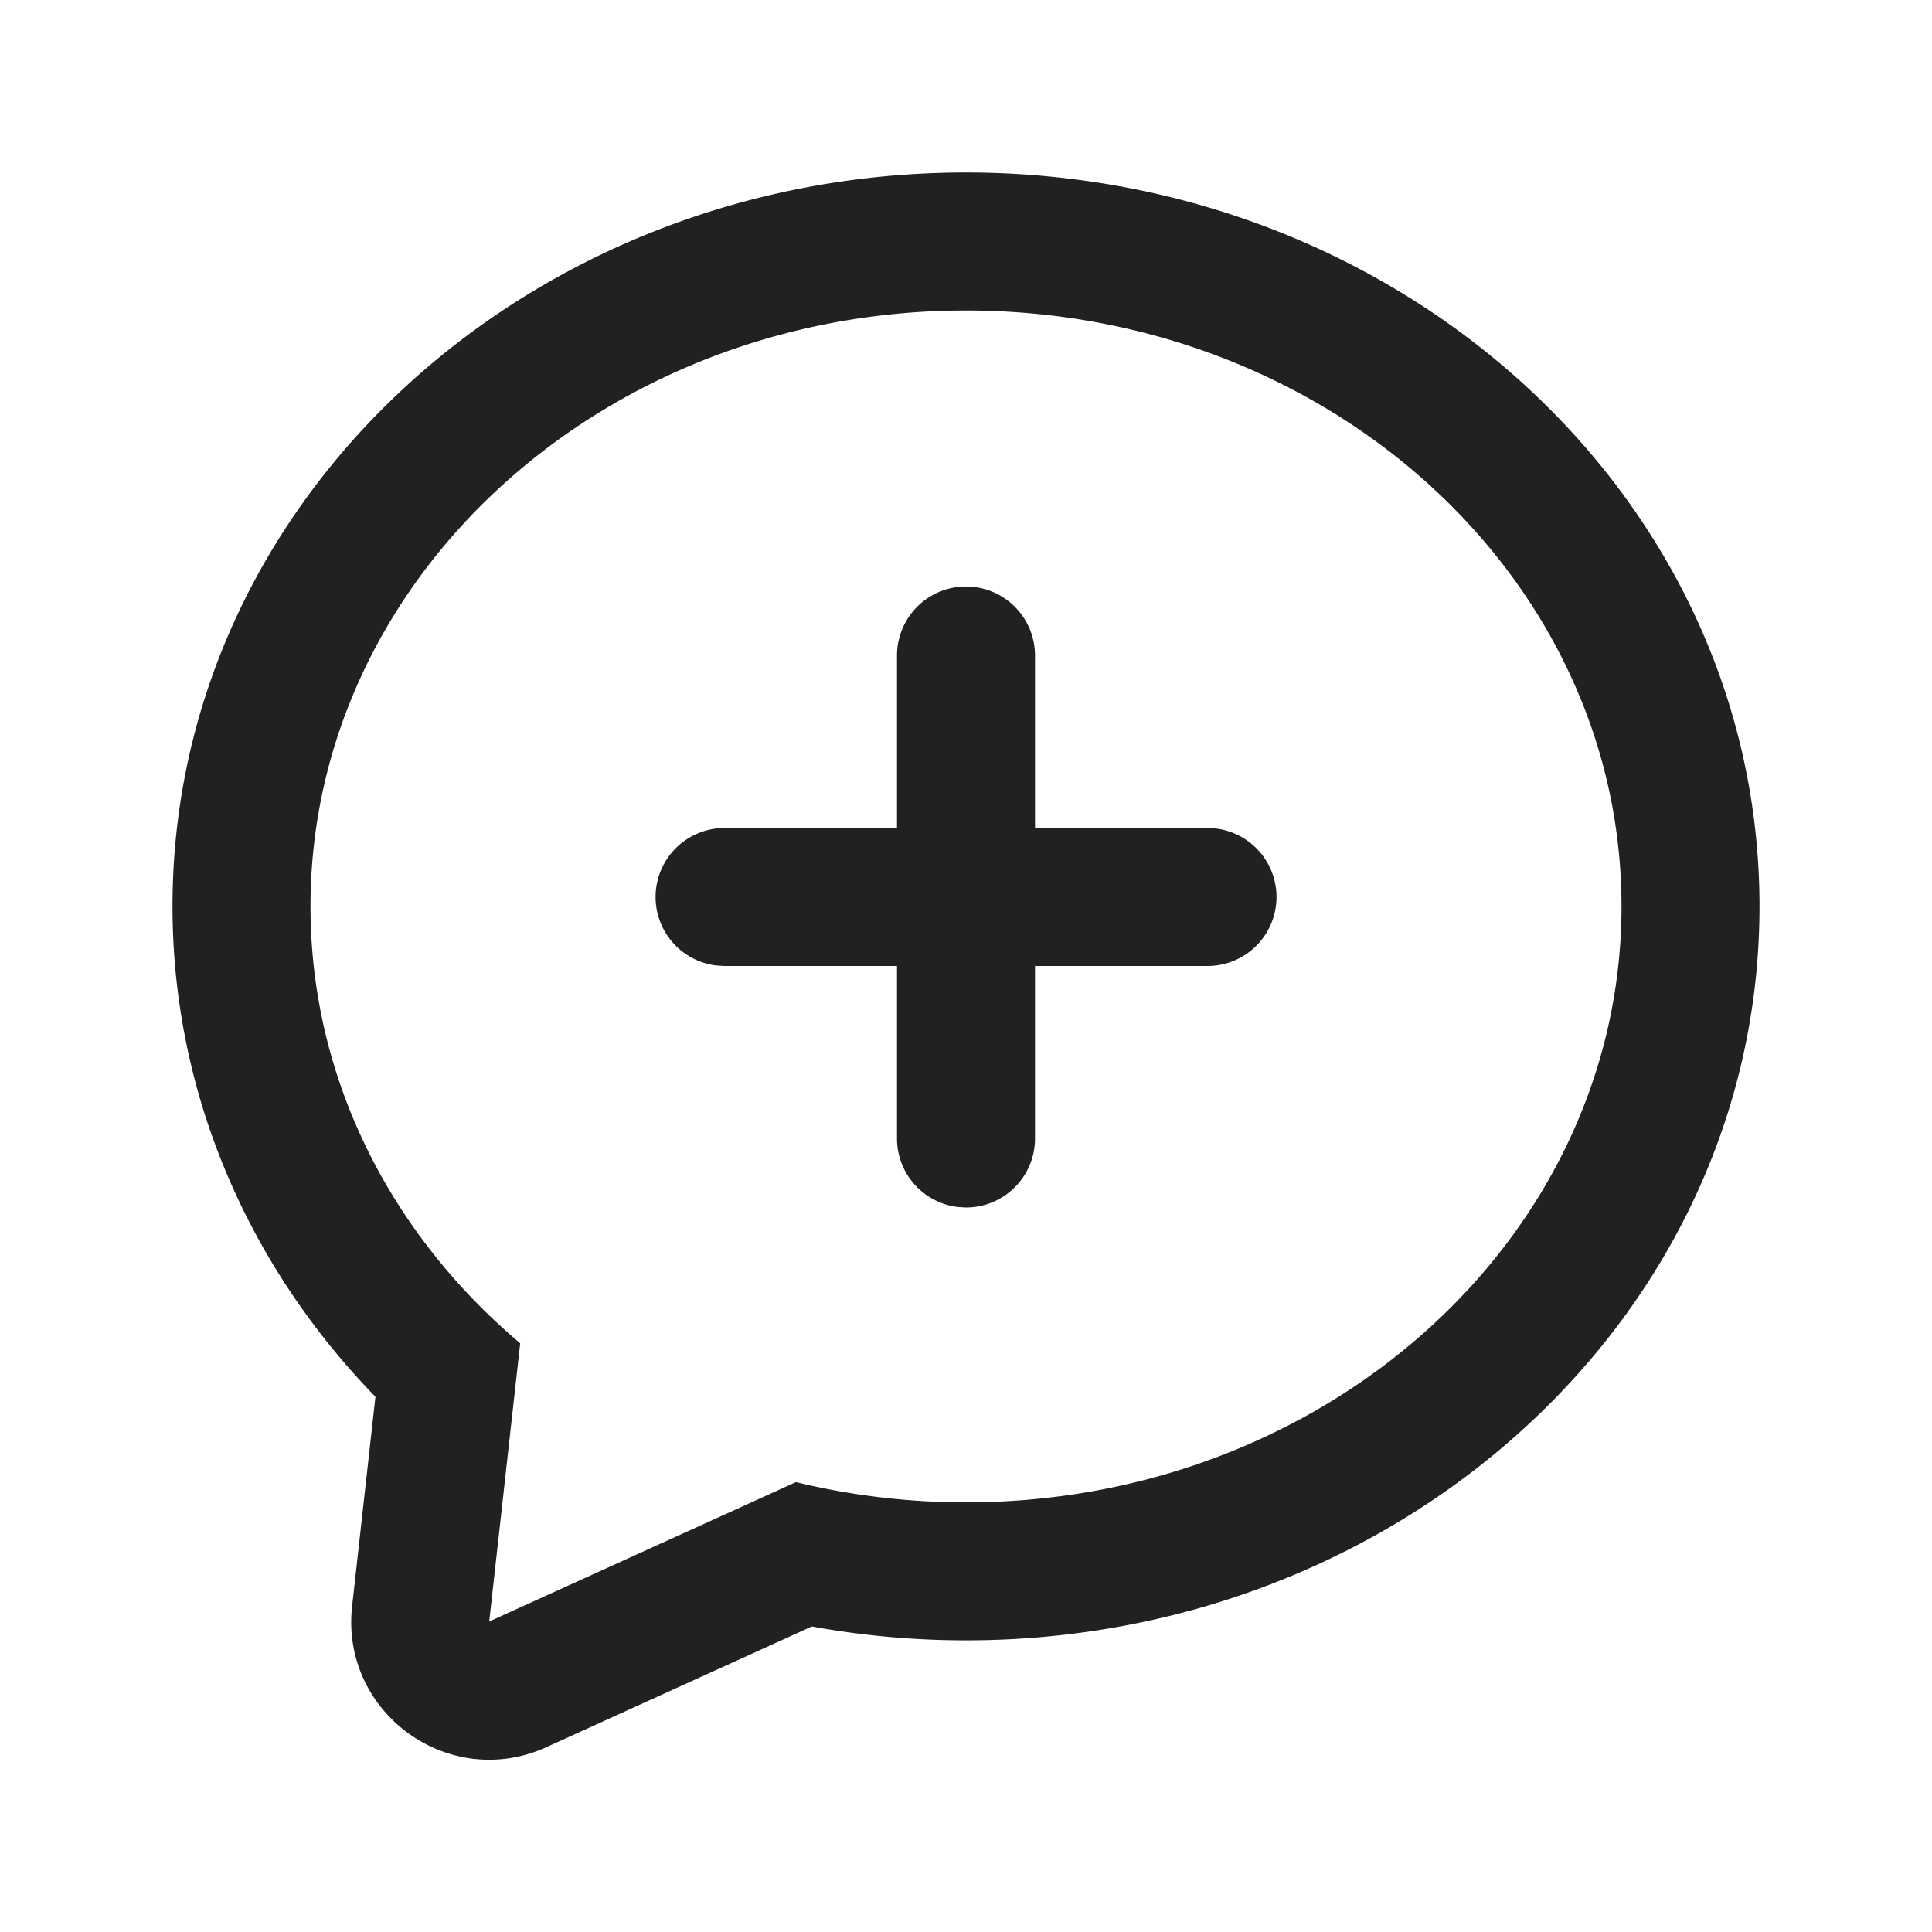 <svg xmlns="http://www.w3.org/2000/svg" width="28" height="28"><path fill="#212121" d="M11.536 21.48a10.41 10.41 0 002.464.293c5.247 0 9.5-3.867 9.5-8.637 0-4.77-4.253-8.636-9.5-8.636s-9.5 3.867-9.5 8.636c0 2.502 1.17 4.755 3.039 6.332L7.09 23.5l4.445-2.02zM14 2.5c6.311 0 11.5 4.717 11.5 10.636 0 5.92-5.189 10.637-11.5 10.637-.756 0-1.503-.068-2.234-.201l-3.847 1.749c-1.413.642-2.987-.5-2.816-2.042l.338-3.036C3.572 18.32 2.5 15.81 2.5 13.136 2.5 7.217 7.689 2.5 14 2.5zm0 6a1 1 0 00-1 1V12h-2.5a1 1 0 00-.117 1.993L10.5 14H13v2.5a1 1 0 00.883.993L14 17.5a1 1 0 001-1V14h2.5a1 1 0 000-2H15V9.5a1 1 0 00-.883-.993z"/></svg>